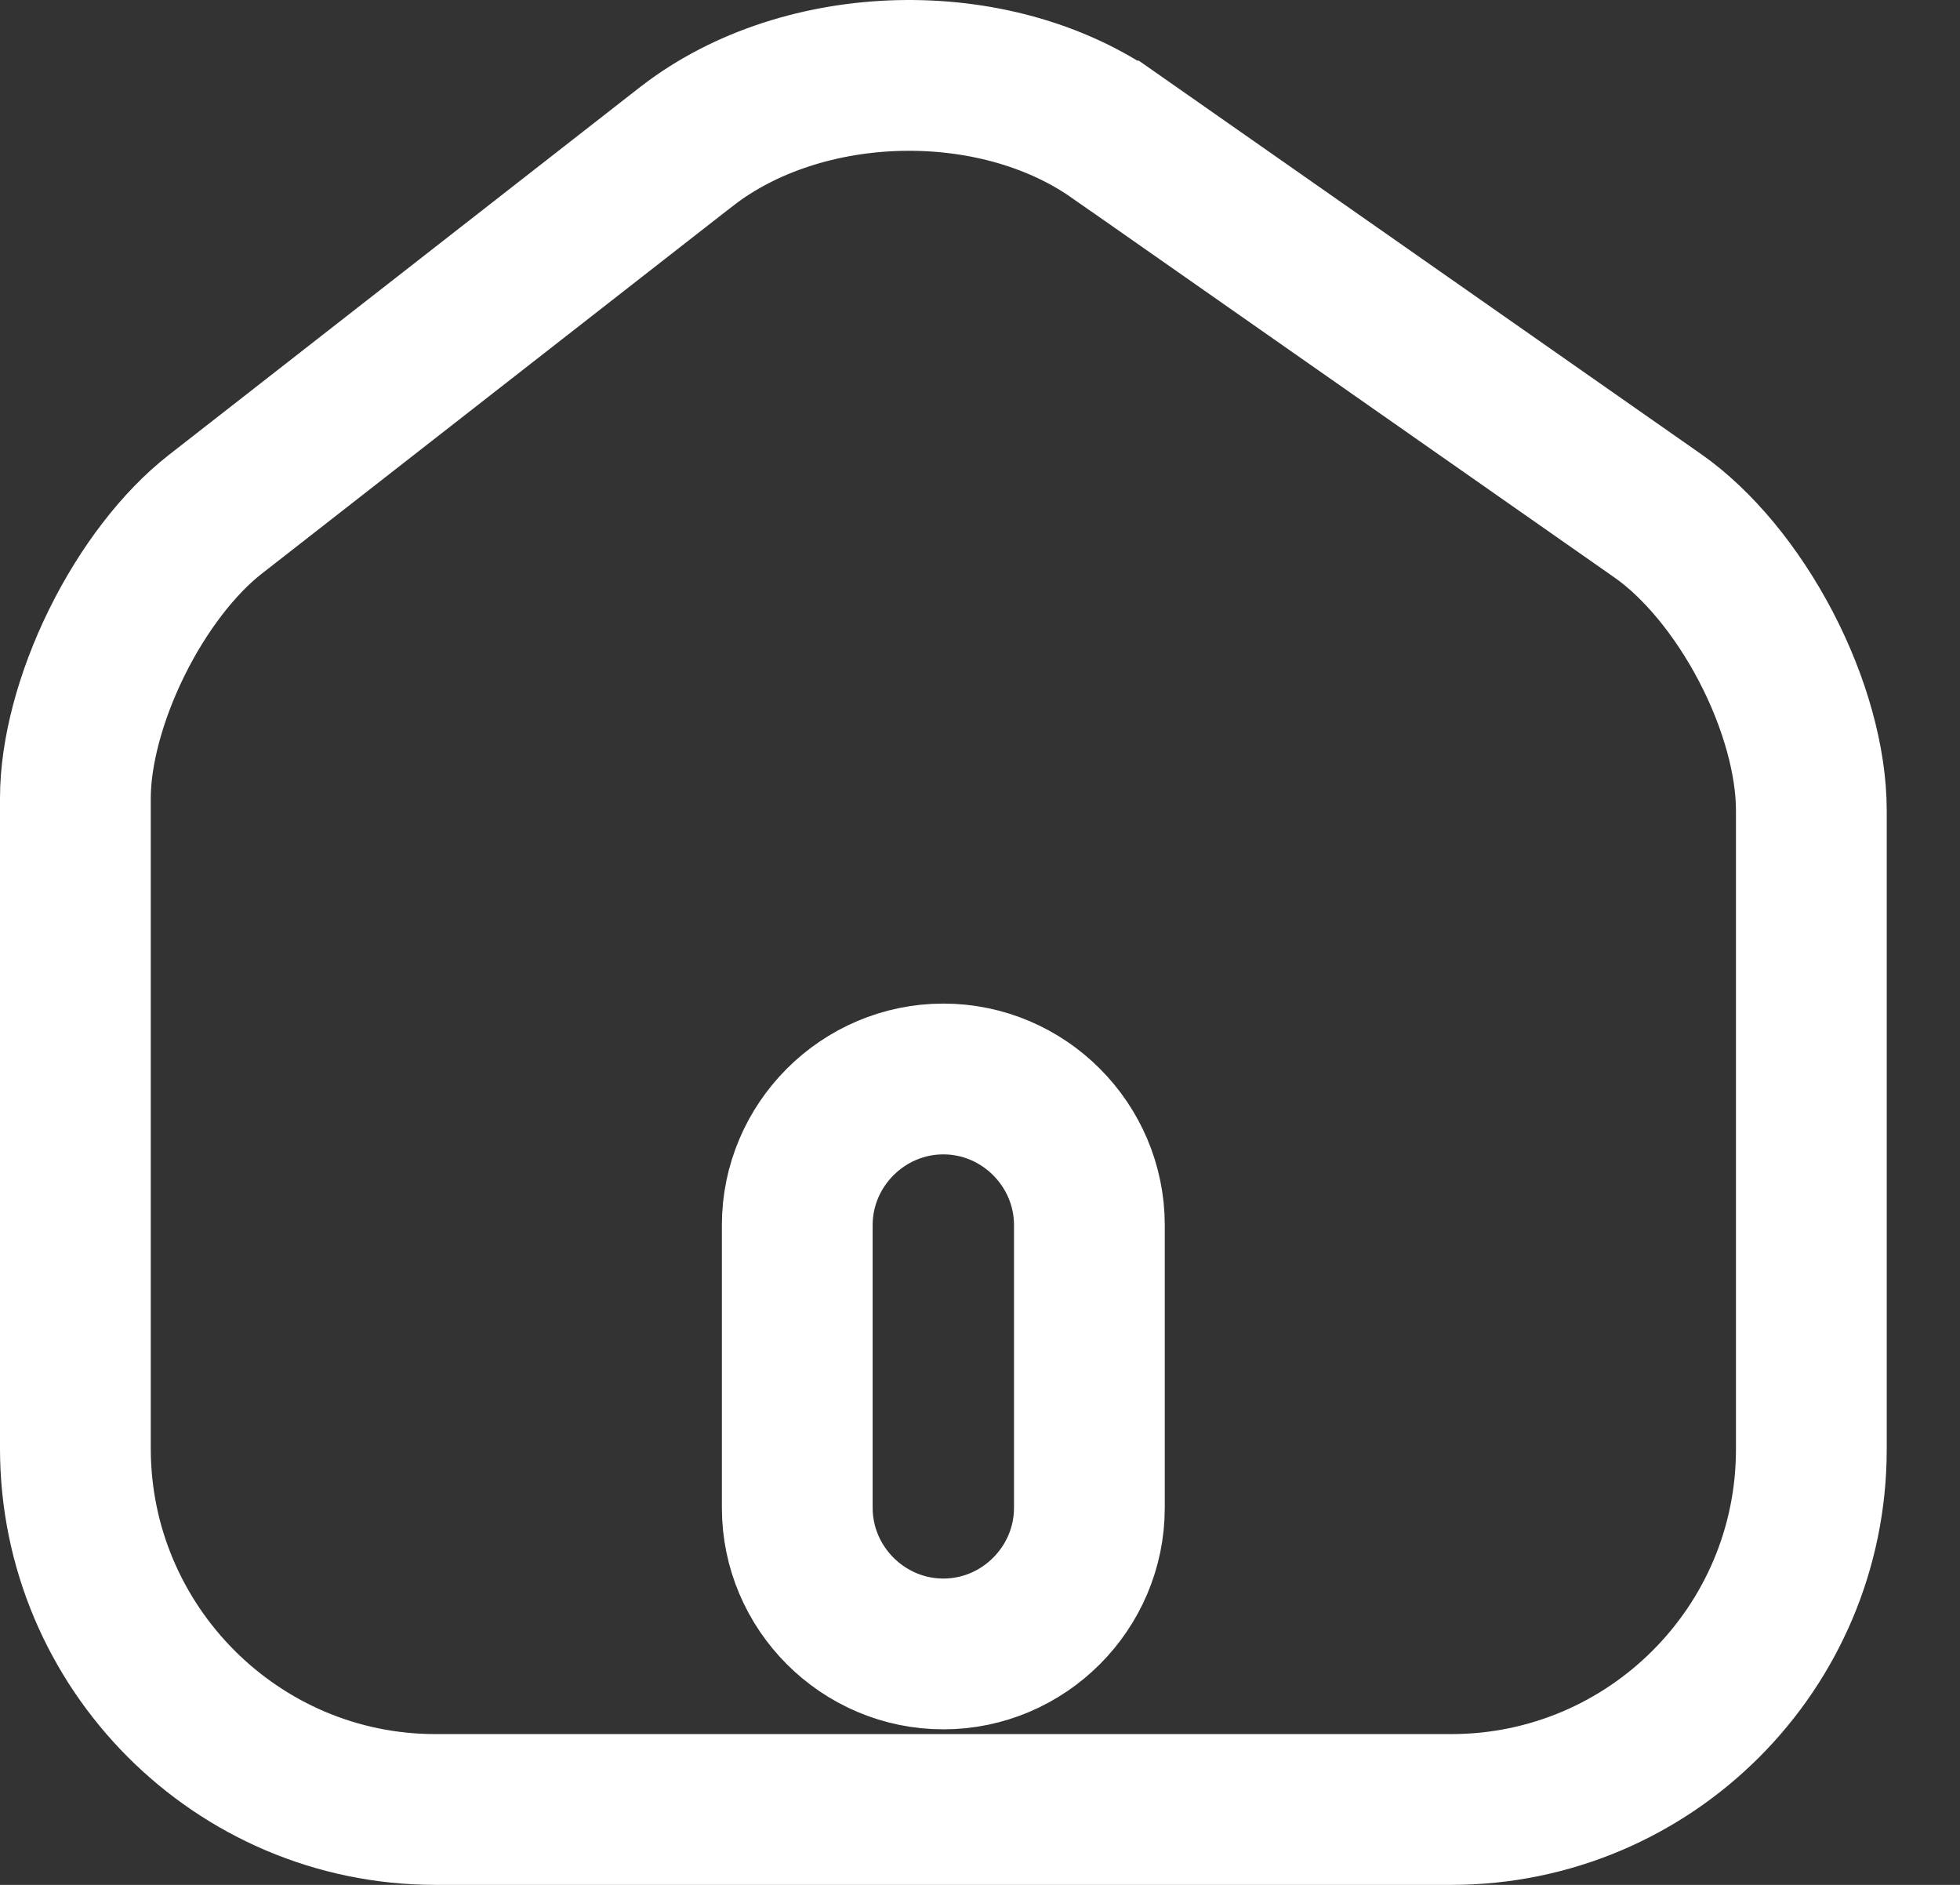 <svg width="26" height="25" viewBox="0 0 26 25" fill="none" xmlns="http://www.w3.org/2000/svg">
<rect x="0" y="0" width="26" height="25" fill="#333333" stroke="none"/>
<g id="&#240;&#159;&#166;&#134; icon &#34;home 2&#34;">
<path id="Vector" d="M14.79 1.804L14.791 1.804L21.992 6.842C22.518 7.21 23.037 7.832 23.426 8.577C23.814 9.321 24.028 10.103 24.028 10.748V19.224C24.028 21.86 21.888 24 19.252 24H5.776C3.143 24 1 21.85 1 19.212V10.586C1 9.989 1.193 9.247 1.547 8.527C1.901 7.808 2.375 7.197 2.853 6.824L2.853 6.824L9.113 1.938C9.114 1.937 9.114 1.937 9.115 1.937C10.656 0.744 13.187 0.68 14.79 1.804ZM12.514 21.937C13.579 21.937 14.451 21.064 14.451 19.999V16.249C14.451 15.184 13.579 14.311 12.514 14.311C11.449 14.311 10.576 15.184 10.576 16.249V19.999C10.576 21.064 11.449 21.937 12.514 21.937Z" stroke="white" stroke-width="2"/>
</g>
</svg>
